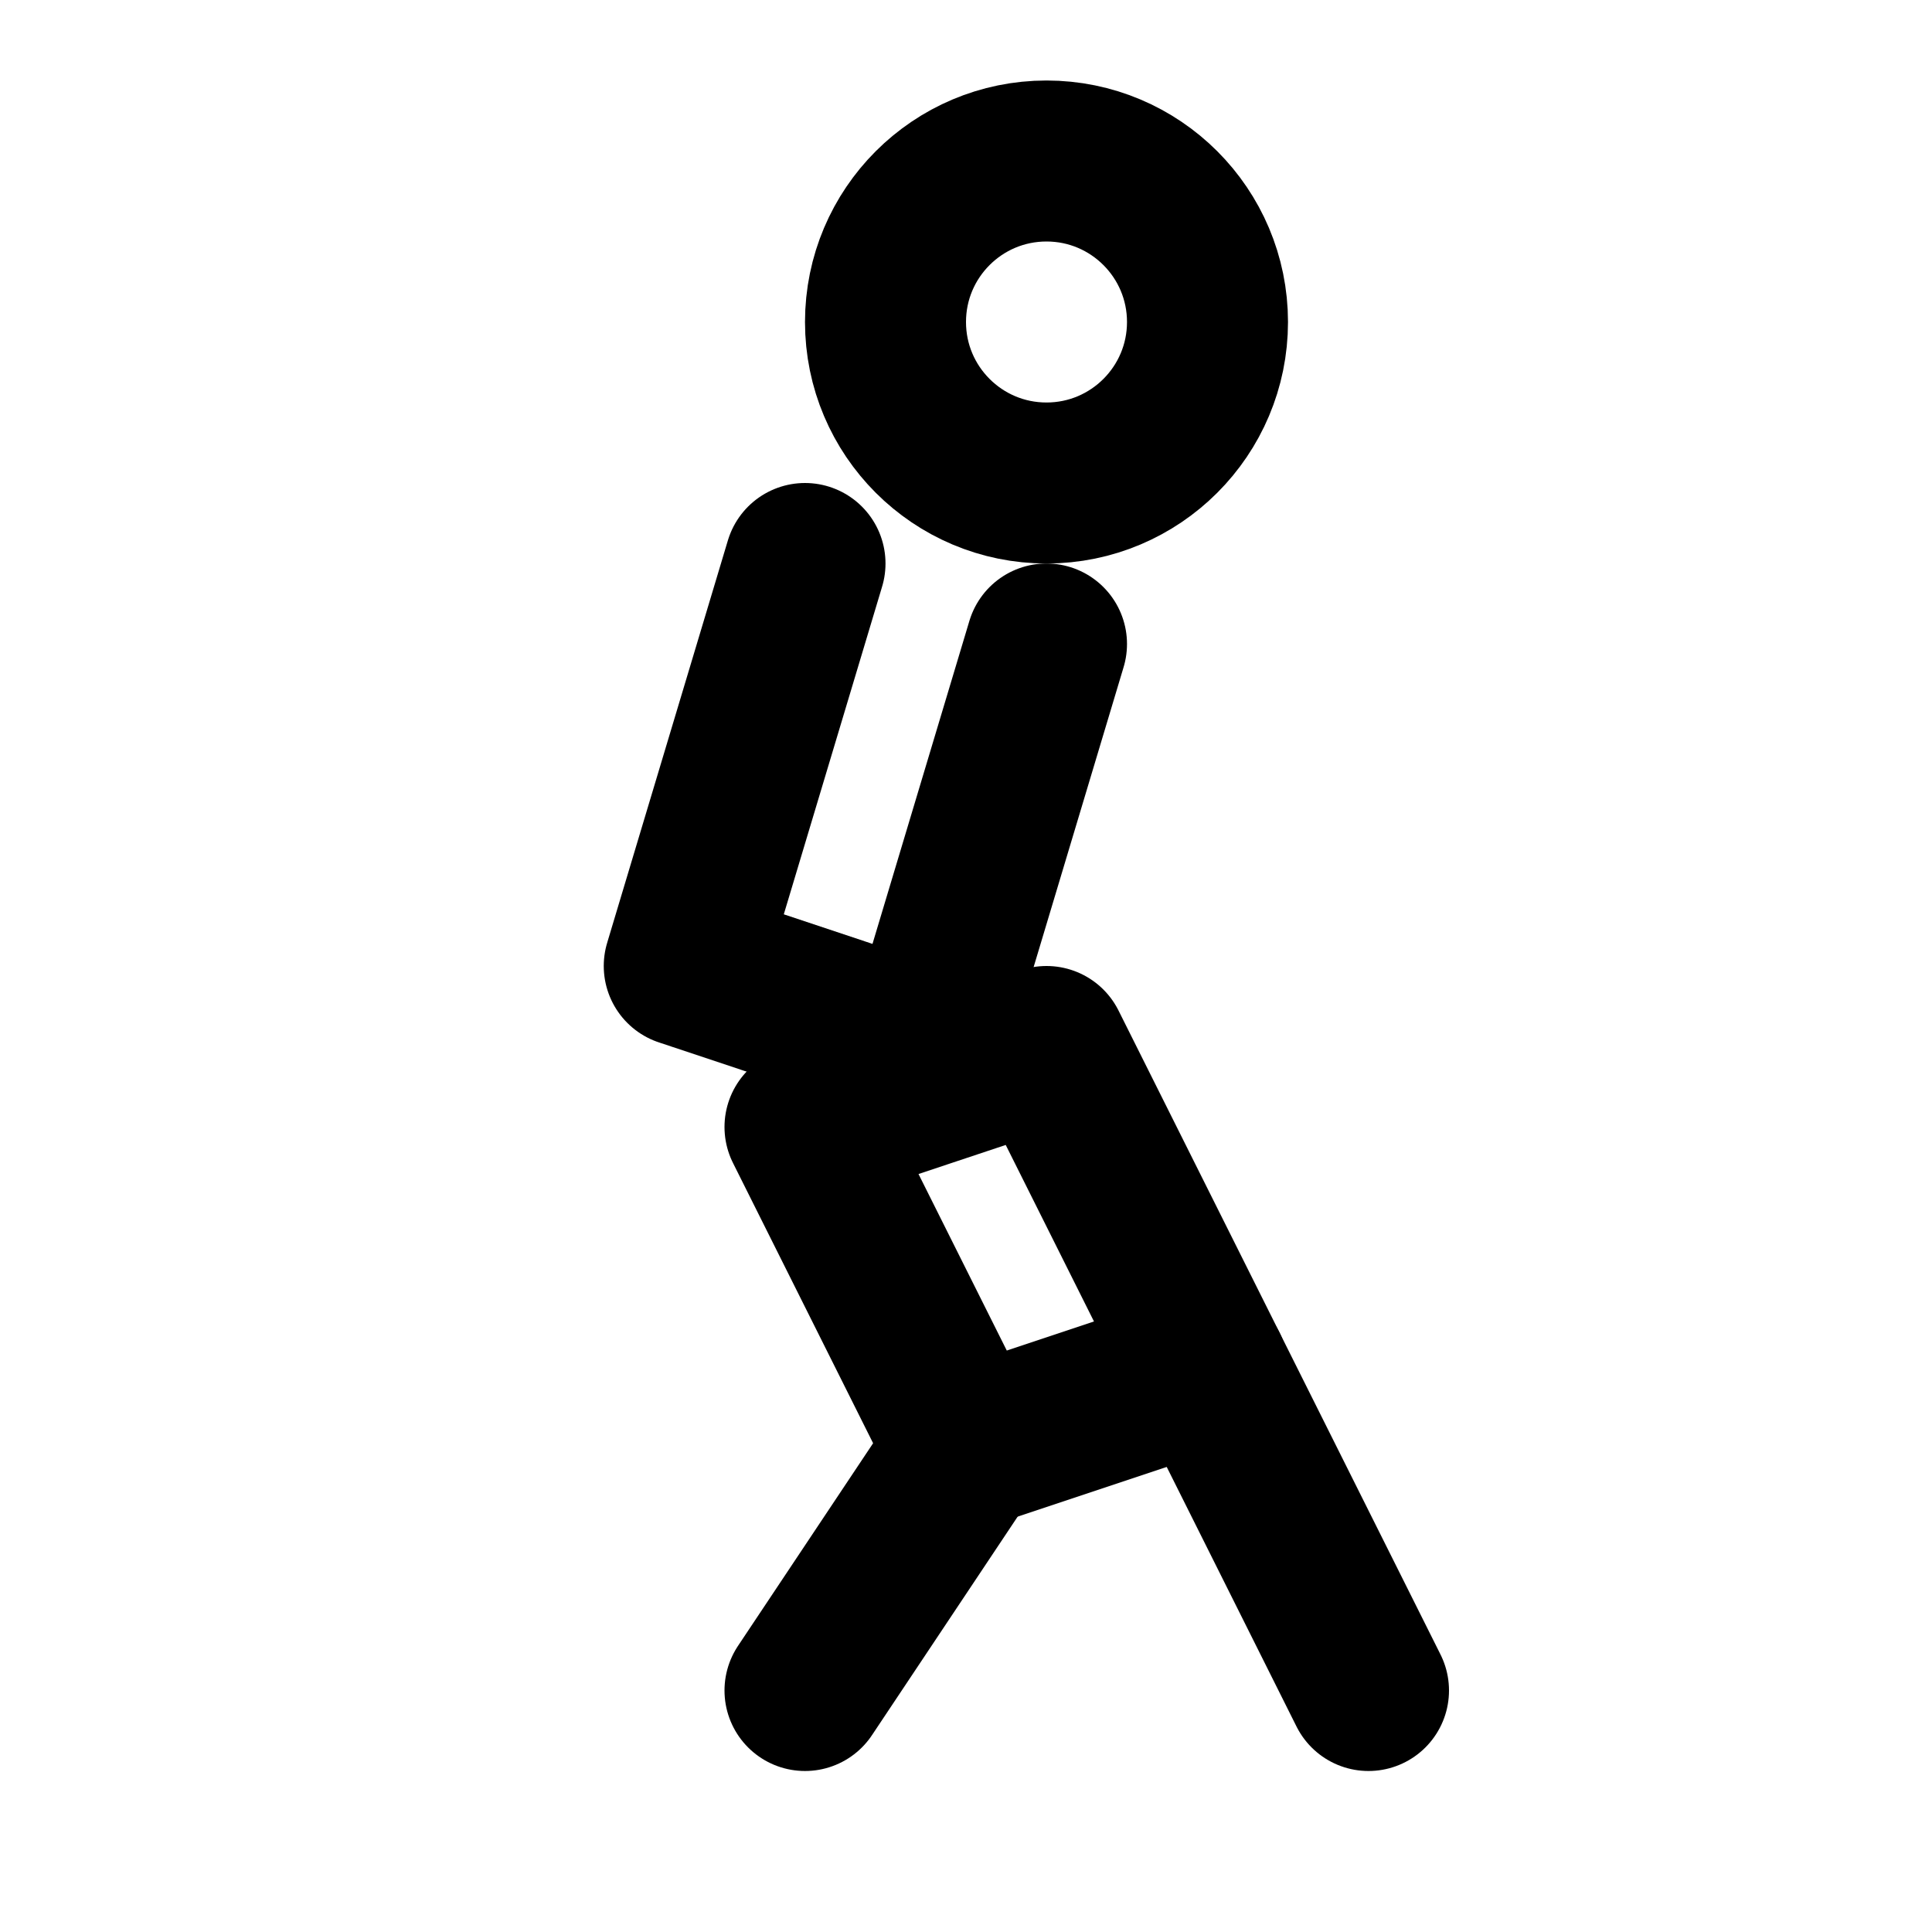 <svg xmlns="http://www.w3.org/2000/svg" viewBox="0 0 24 24" fill="none" stroke="currentColor" stroke-width="2" stroke-linecap="round" stroke-linejoin="round">
  <circle cx="13" cy="4" r="2" />
  <path d="M15 17l-2-4l-3 1l2 4l-2 3" />
  <path d="M10 7l-1.5 5l3 1l1.5-5" />
  <path d="M17 21l-2-4l-3 1" />
</svg>